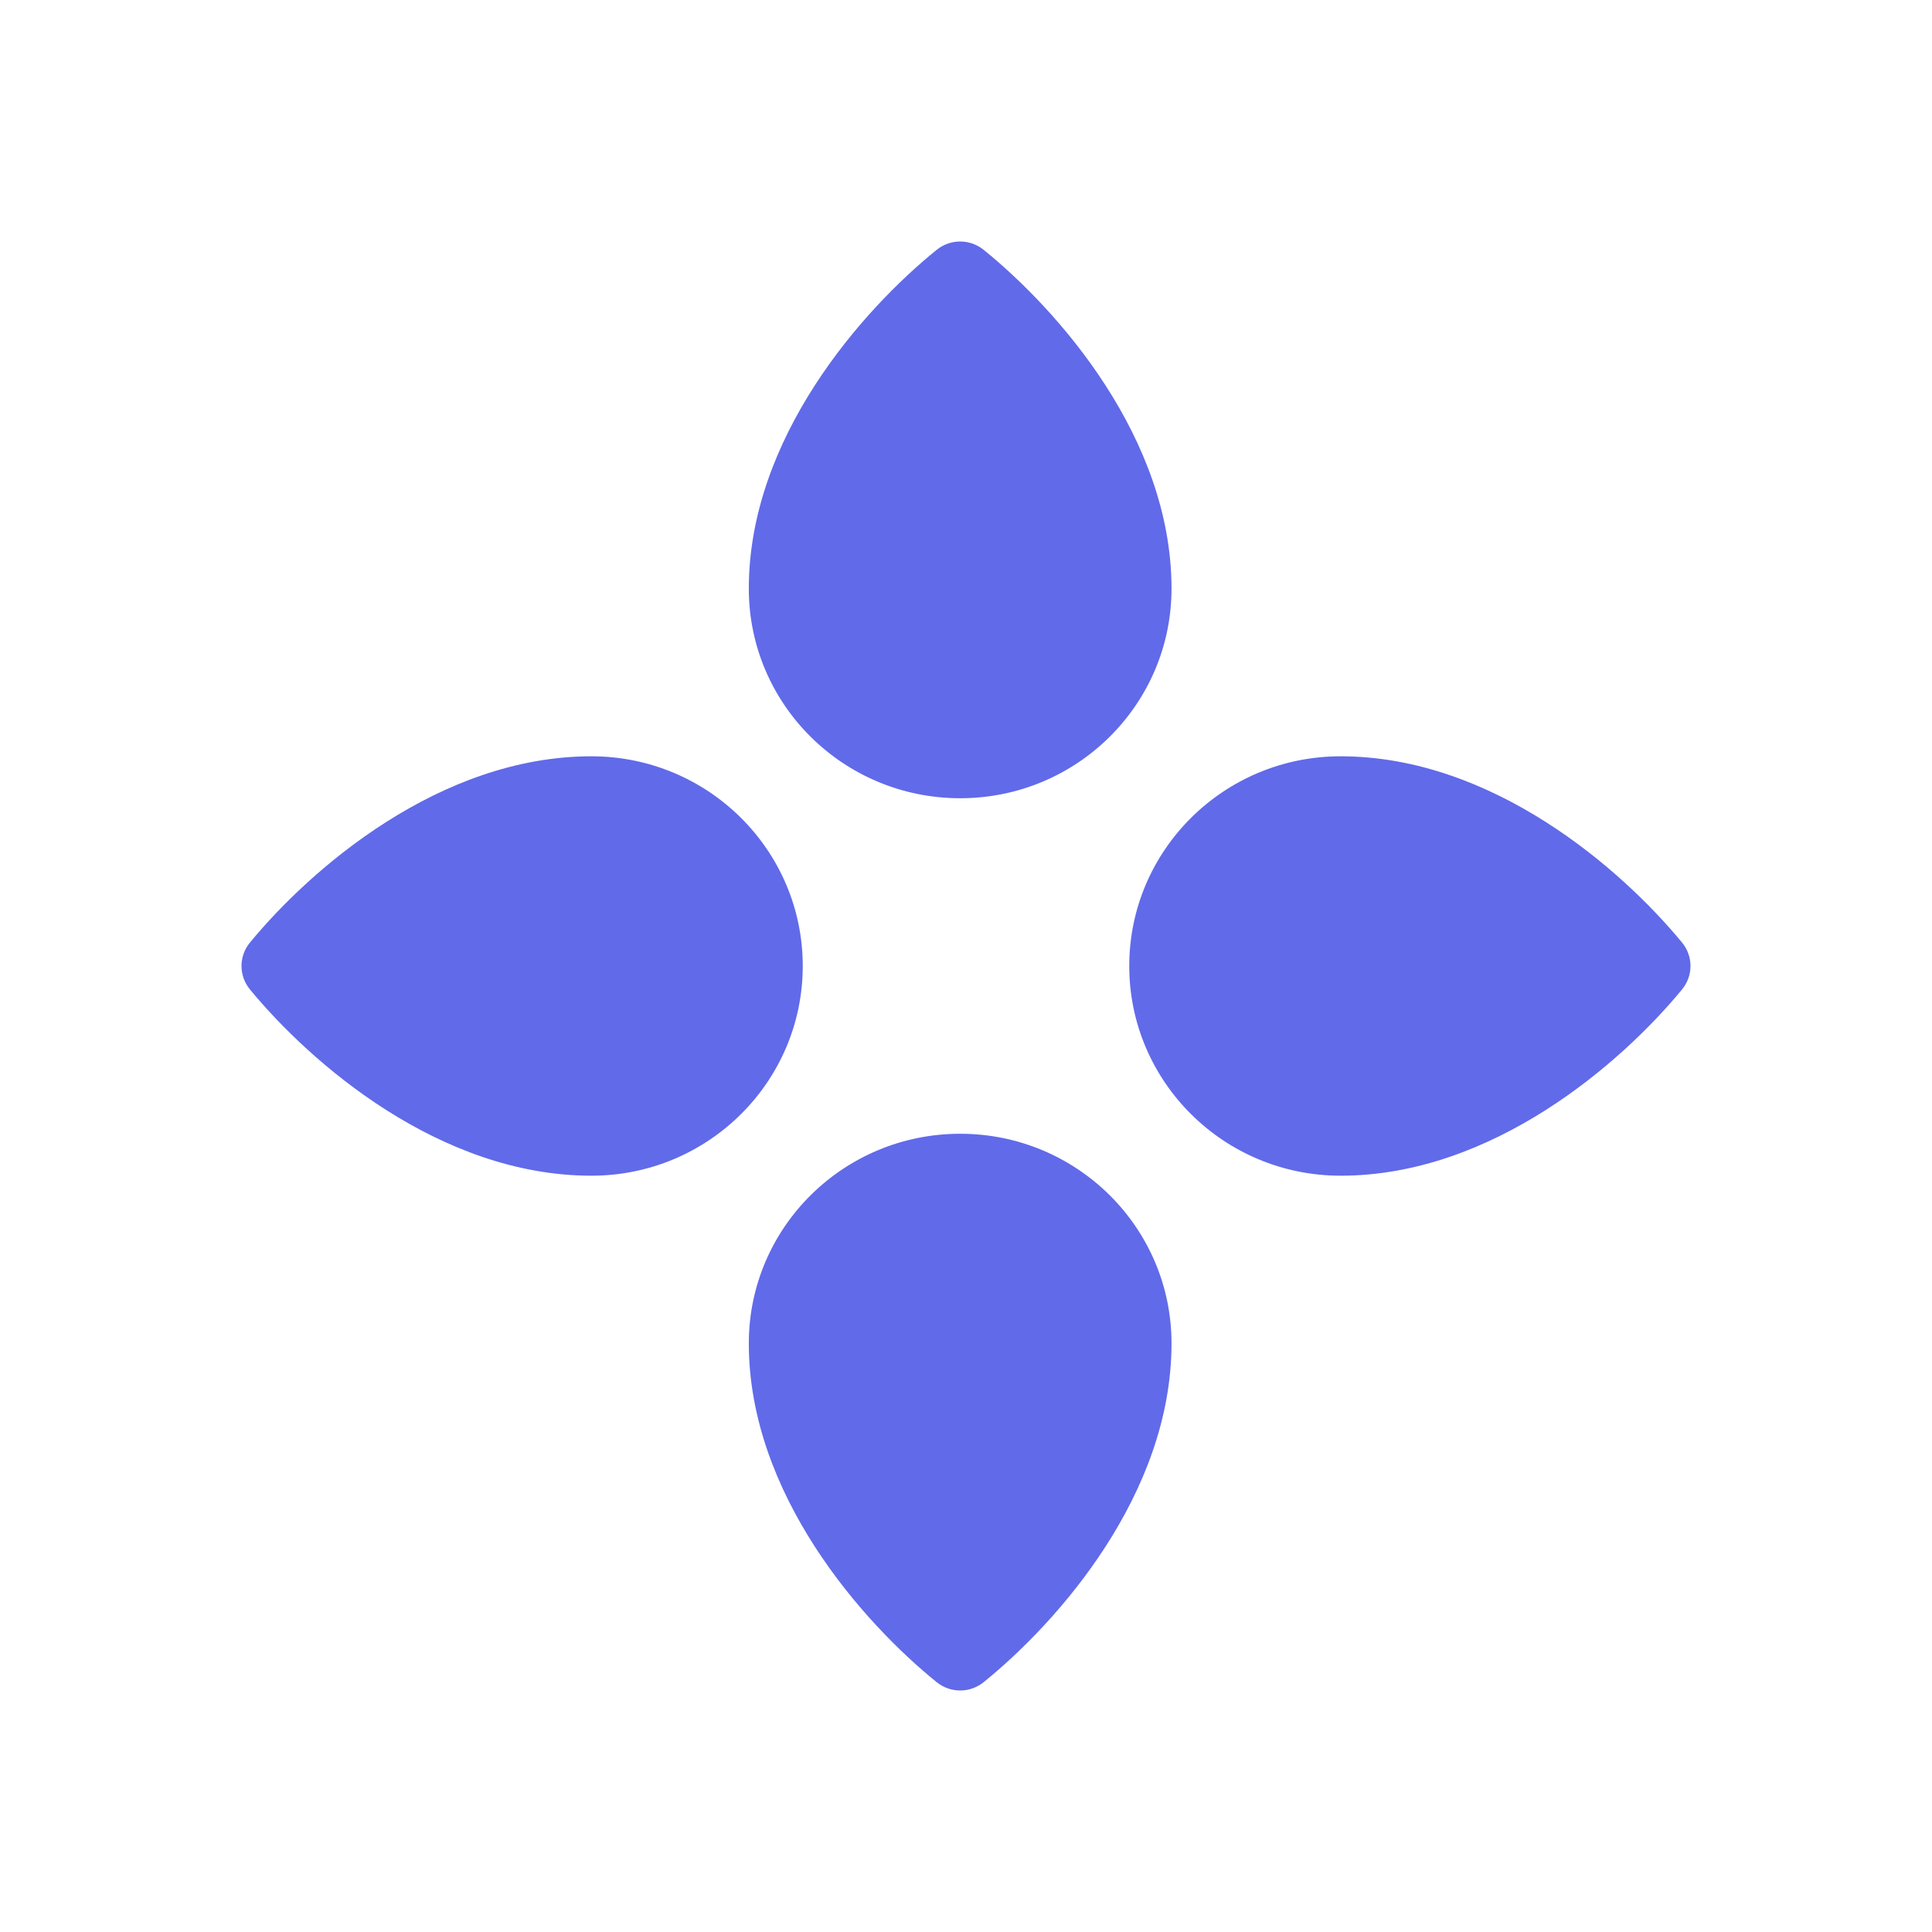 <svg width="24" height="24" viewBox="0 0 24 24" fill="none" xmlns="http://www.w3.org/2000/svg">
<path d="M11.635 3.104C10.714 3.849 9.302 5.44 9.302 7.312C9.302 8.75 10.477 9.916 11.928 9.916C13.378 9.916 14.553 8.75 14.553 7.312C14.553 5.44 13.141 3.849 12.22 3.104C12.137 3.037 12.034 3 11.928 3C11.821 3 11.718 3.037 11.635 3.104ZM11.928 14.084C10.477 14.084 9.302 15.25 9.302 16.688C9.302 18.56 10.714 20.151 11.635 20.896C11.718 20.963 11.821 21 11.928 21C12.034 21 12.137 20.963 12.22 20.896C13.141 20.151 14.553 18.56 14.553 16.688C14.553 15.25 13.378 14.084 11.928 14.084ZM16.653 14.605C15.204 14.605 14.028 13.438 14.028 12C14.028 10.562 15.204 9.395 16.653 9.395C18.54 9.395 20.144 10.796 20.896 11.71C20.963 11.792 21 11.894 21 12C21 12.106 20.963 12.208 20.896 12.29C20.144 13.204 18.54 14.605 16.653 14.605ZM3.104 11.71C3.856 10.796 5.46 9.395 7.347 9.395C8.797 9.395 9.972 10.562 9.972 12C9.972 13.438 8.797 14.605 7.347 14.605C5.46 14.605 3.856 13.204 3.104 12.29C3.037 12.208 3 12.106 3 12C3 11.894 3.037 11.792 3.104 11.71Z" fill="#616AE9"/>
</svg>
